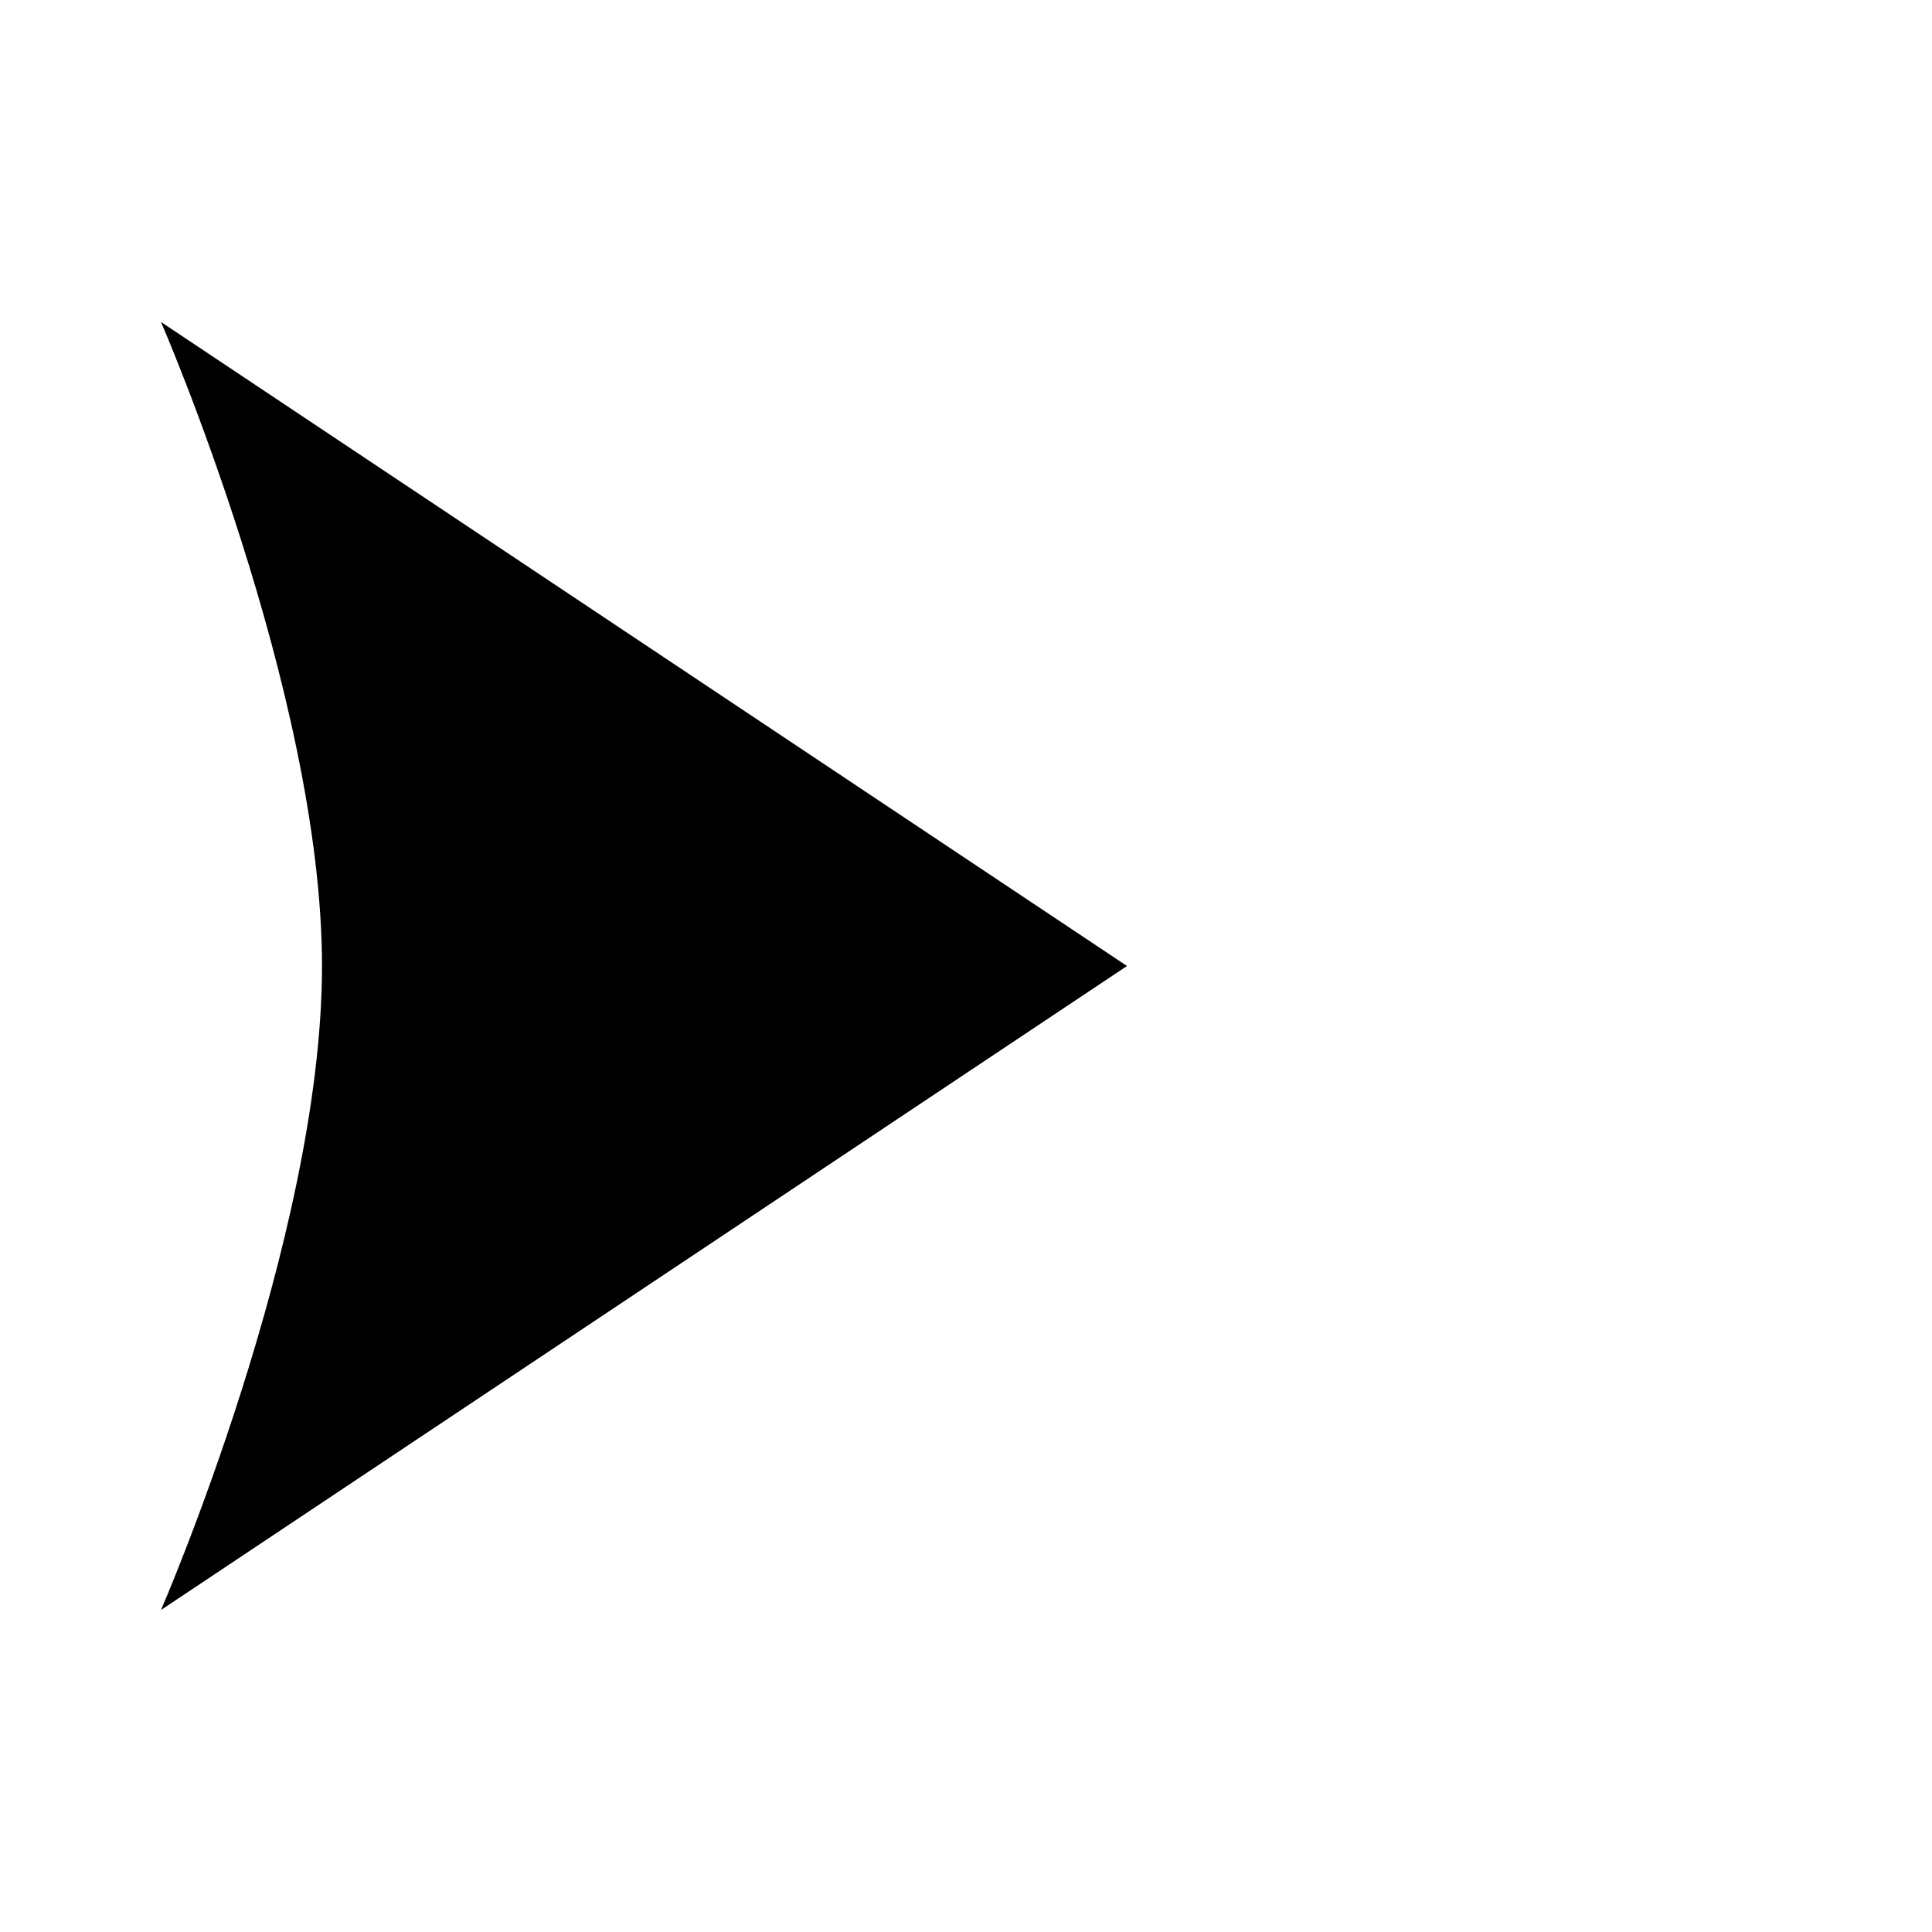 <svg xmlns="http://www.w3.org/2000/svg" xmlns:svg="http://www.w3.org/2000/svg" id="svg2" width="288" height="288" version="1.1"><g id="layer1" transform="translate(0,-764.362)"><path style="fill:#000;fill-opacity:1;stroke:none" id="path3832-5" d="m 168,908.362 c -144,96 0,0 -144,96 0,0 24,-55.208 24,-96 -10e-7,-40.792 -24,-96 -24,-96"/></g></svg>